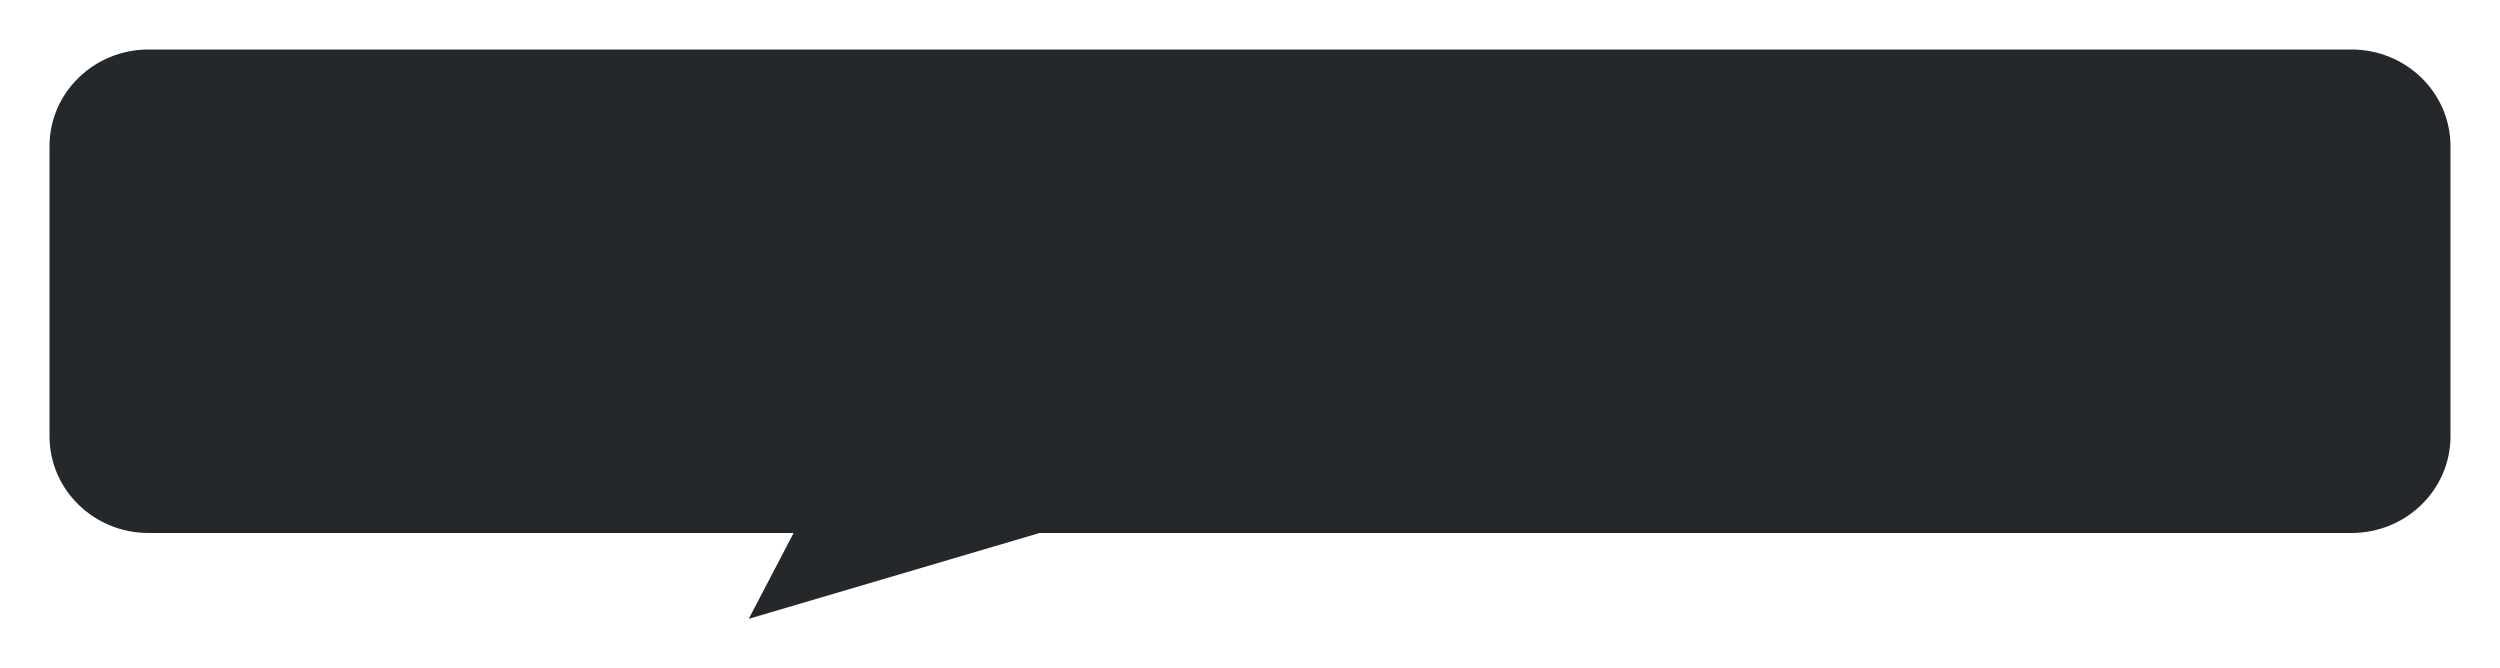 <svg width="1010" height="270" viewBox="0 0 1010 270" fill="none" xmlns="http://www.w3.org/2000/svg">
<g filter="url(#filter0_d)">
<path d="M20 55.066C20 33.49 37.909 16 60 16H950C972.091 16 990 33.49 990 55.066V172.263C990 193.839 972.091 211.329 950 211.329H60C37.909 211.329 20 193.839 20 172.263V55.066Z" fill="#25282B"/>
<path d="M302.5 246L320.618 211.329H420L302.5 246Z" fill="#25282B"/>
</g>
<defs>
<filter id="filter0_d" x="0" y="0" width="1010" height="270" filterUnits="userSpaceOnUse" color-interpolation-filters="sRGB">
<feFlood flood-opacity="0" result="BackgroundImageFix"/>
<feColorMatrix in="SourceAlpha" type="matrix" values="0 0 0 0 0 0 0 0 0 0 0 0 0 0 0 0 0 0 127 0"/>
<feOffset dy="4"/>
<feGaussianBlur stdDeviation="10"/>
<feColorMatrix type="matrix" values="0 0 0 0 0 0 0 0 0 0 0 0 0 0 0 0 0 0 0.53 0"/>
<feBlend mode="normal" in2="BackgroundImageFix" result="effect1_dropShadow"/>
<feBlend mode="normal" in="SourceGraphic" in2="effect1_dropShadow" result="shape"/>
</filter>
</defs>
</svg>
